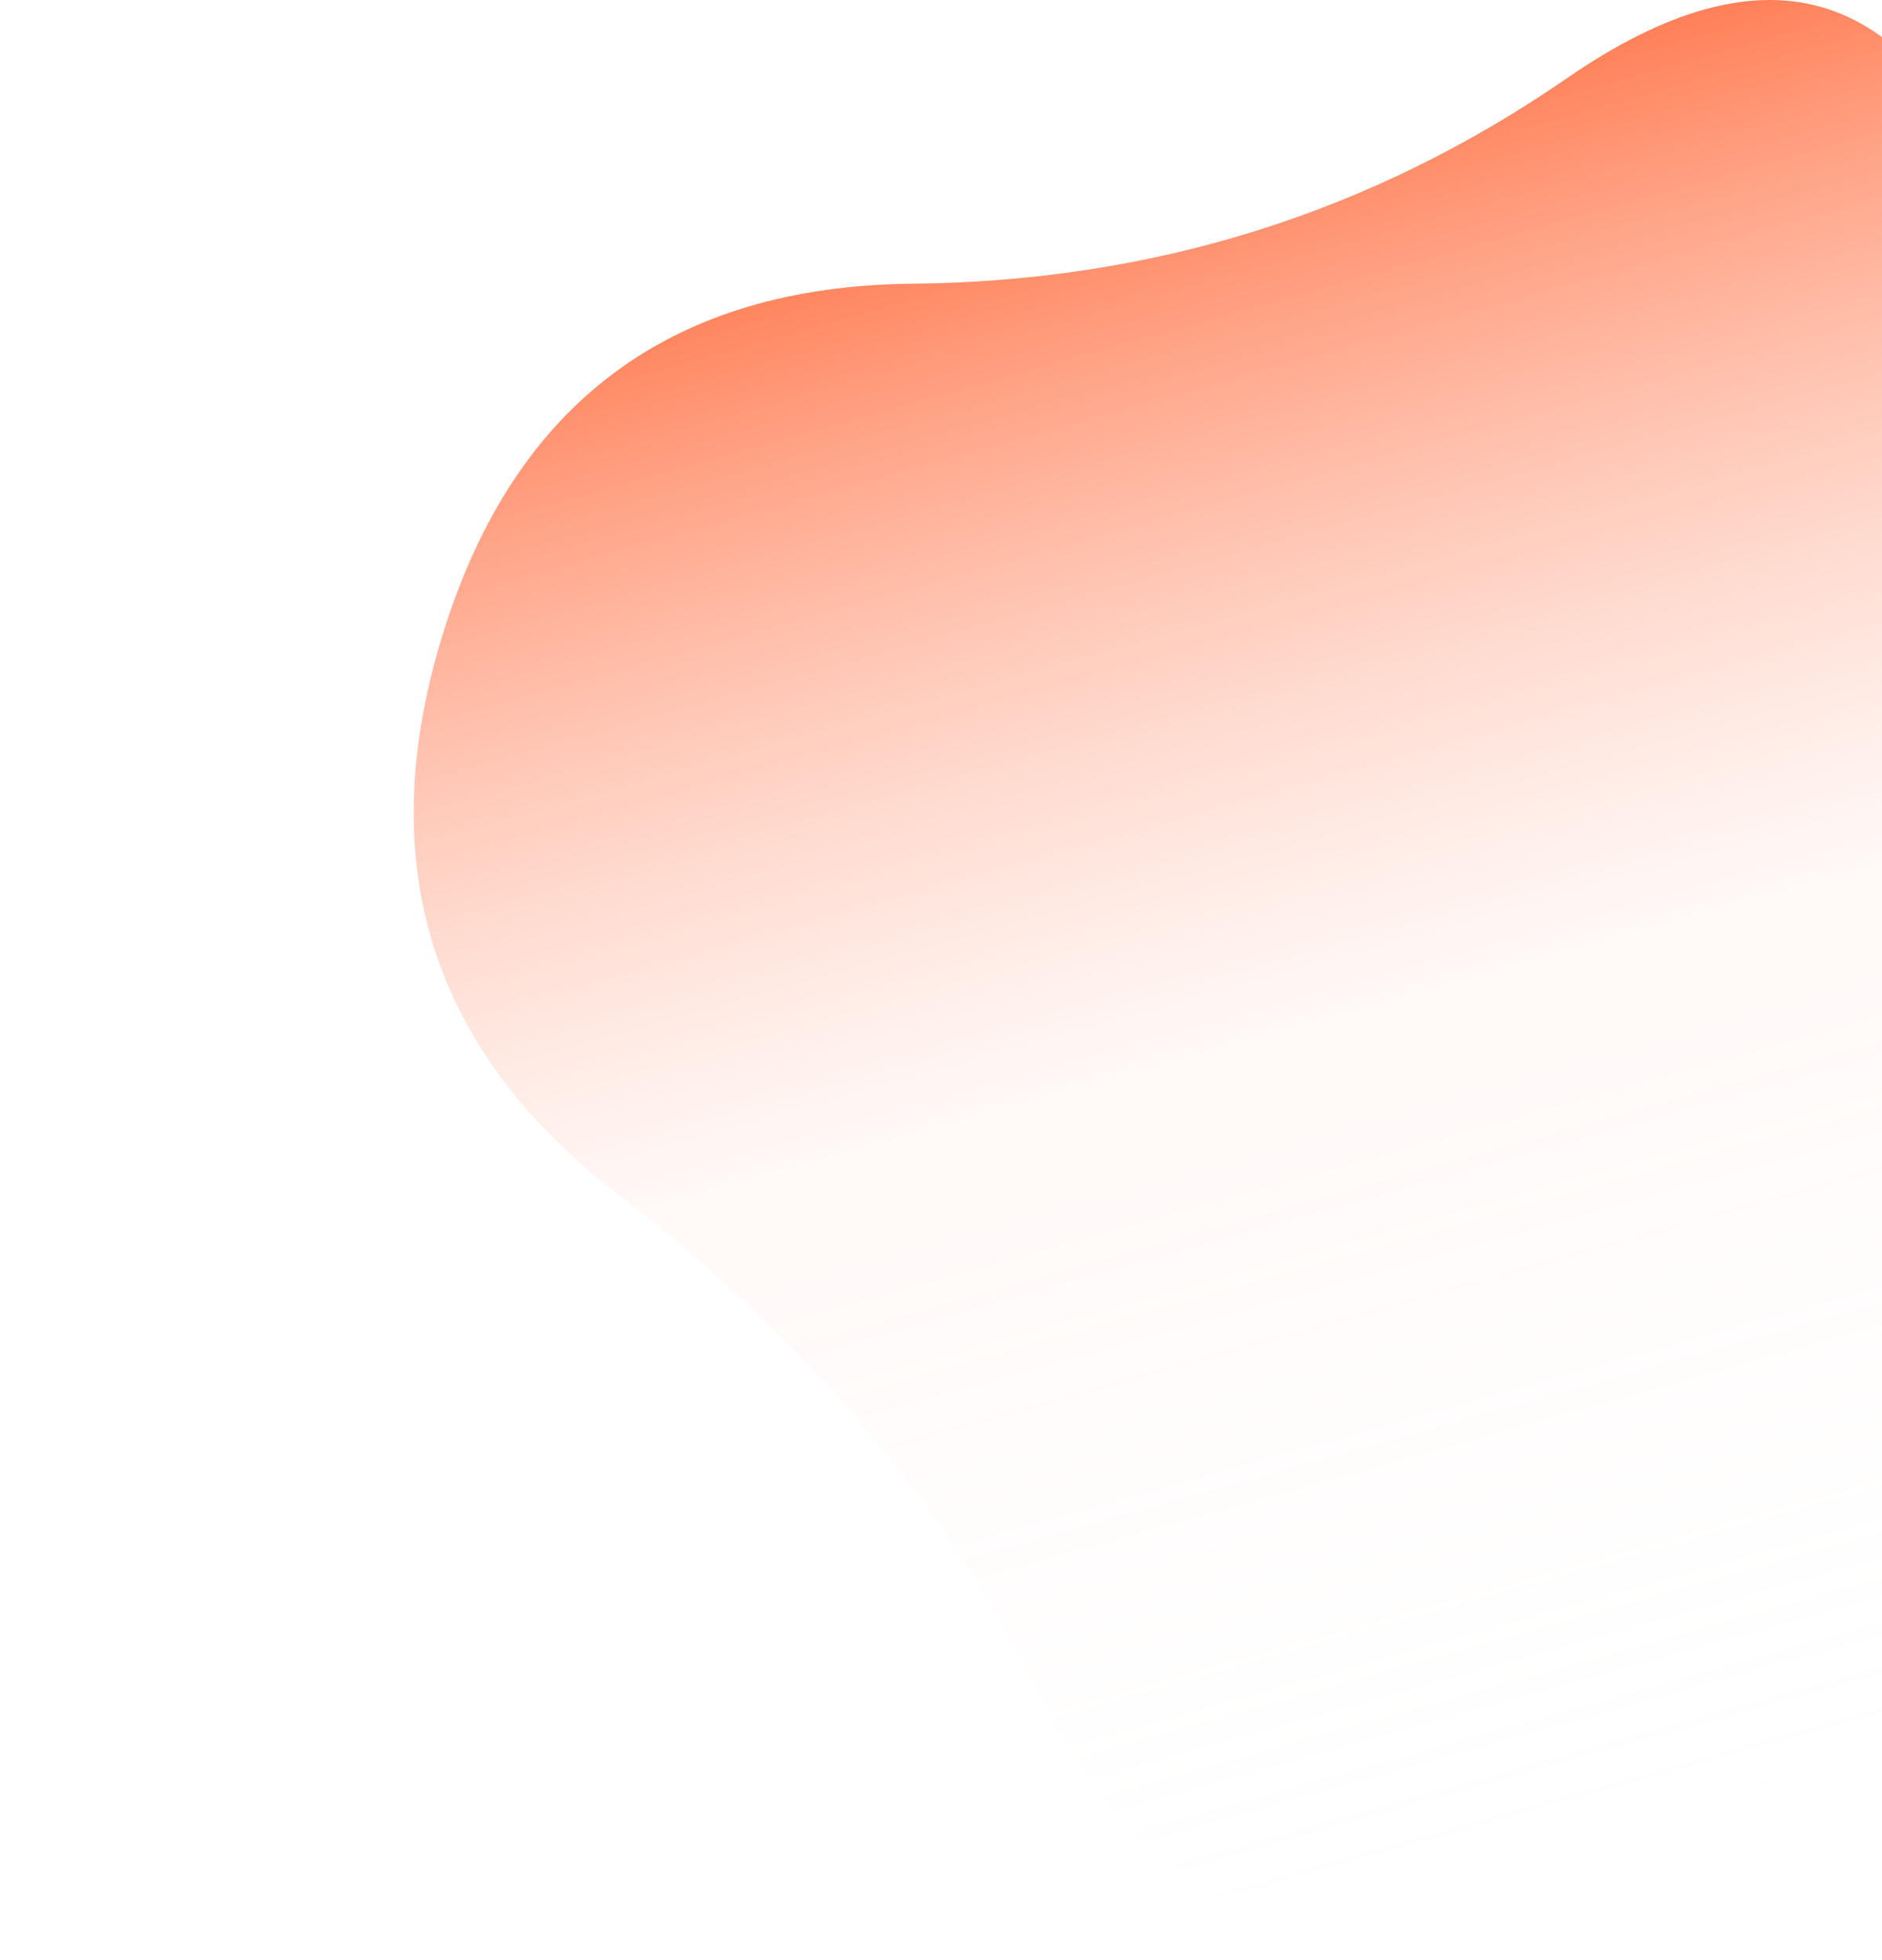 <svg class="background_image"  xmlns="http://www.w3.org/2000/svg" width="796.057" height="828.494" viewBox="40 86.571 446.057 828.494"><defs><linearGradient id="b" gradientTransform="rotate(255 .5 .5)"><stop offset="0%" stop-color="rgba(255, 255, 255, 0)"/><stop offset="50%" stop-color="rgba(255, 190, 170, 0.1)"/><stop offset="100%" stop-color="#FF6E40"/></linearGradient><clipPath id="a"><path fill="currentColor" d="M805.5 590.5q-56.5 90.5-115 203t-193 121Q363 923 305 803.5T127 592Q7 500 52.5 354T251 206.5q153-1.5 277-87t181 51q57 136.5 105 233t-8.5 187Z"/></clipPath></defs><g clip-path="url(#a)"><path fill="url(#b)" d="M805.5 590.5q-56.5 90.5-115 203t-193 121Q363 923 305 803.5T127 592Q7 500 52.5 354T251 206.5q153-1.5 277-87t181 51q57 136.5 105 233t-8.5 187Z"/></g></svg>
